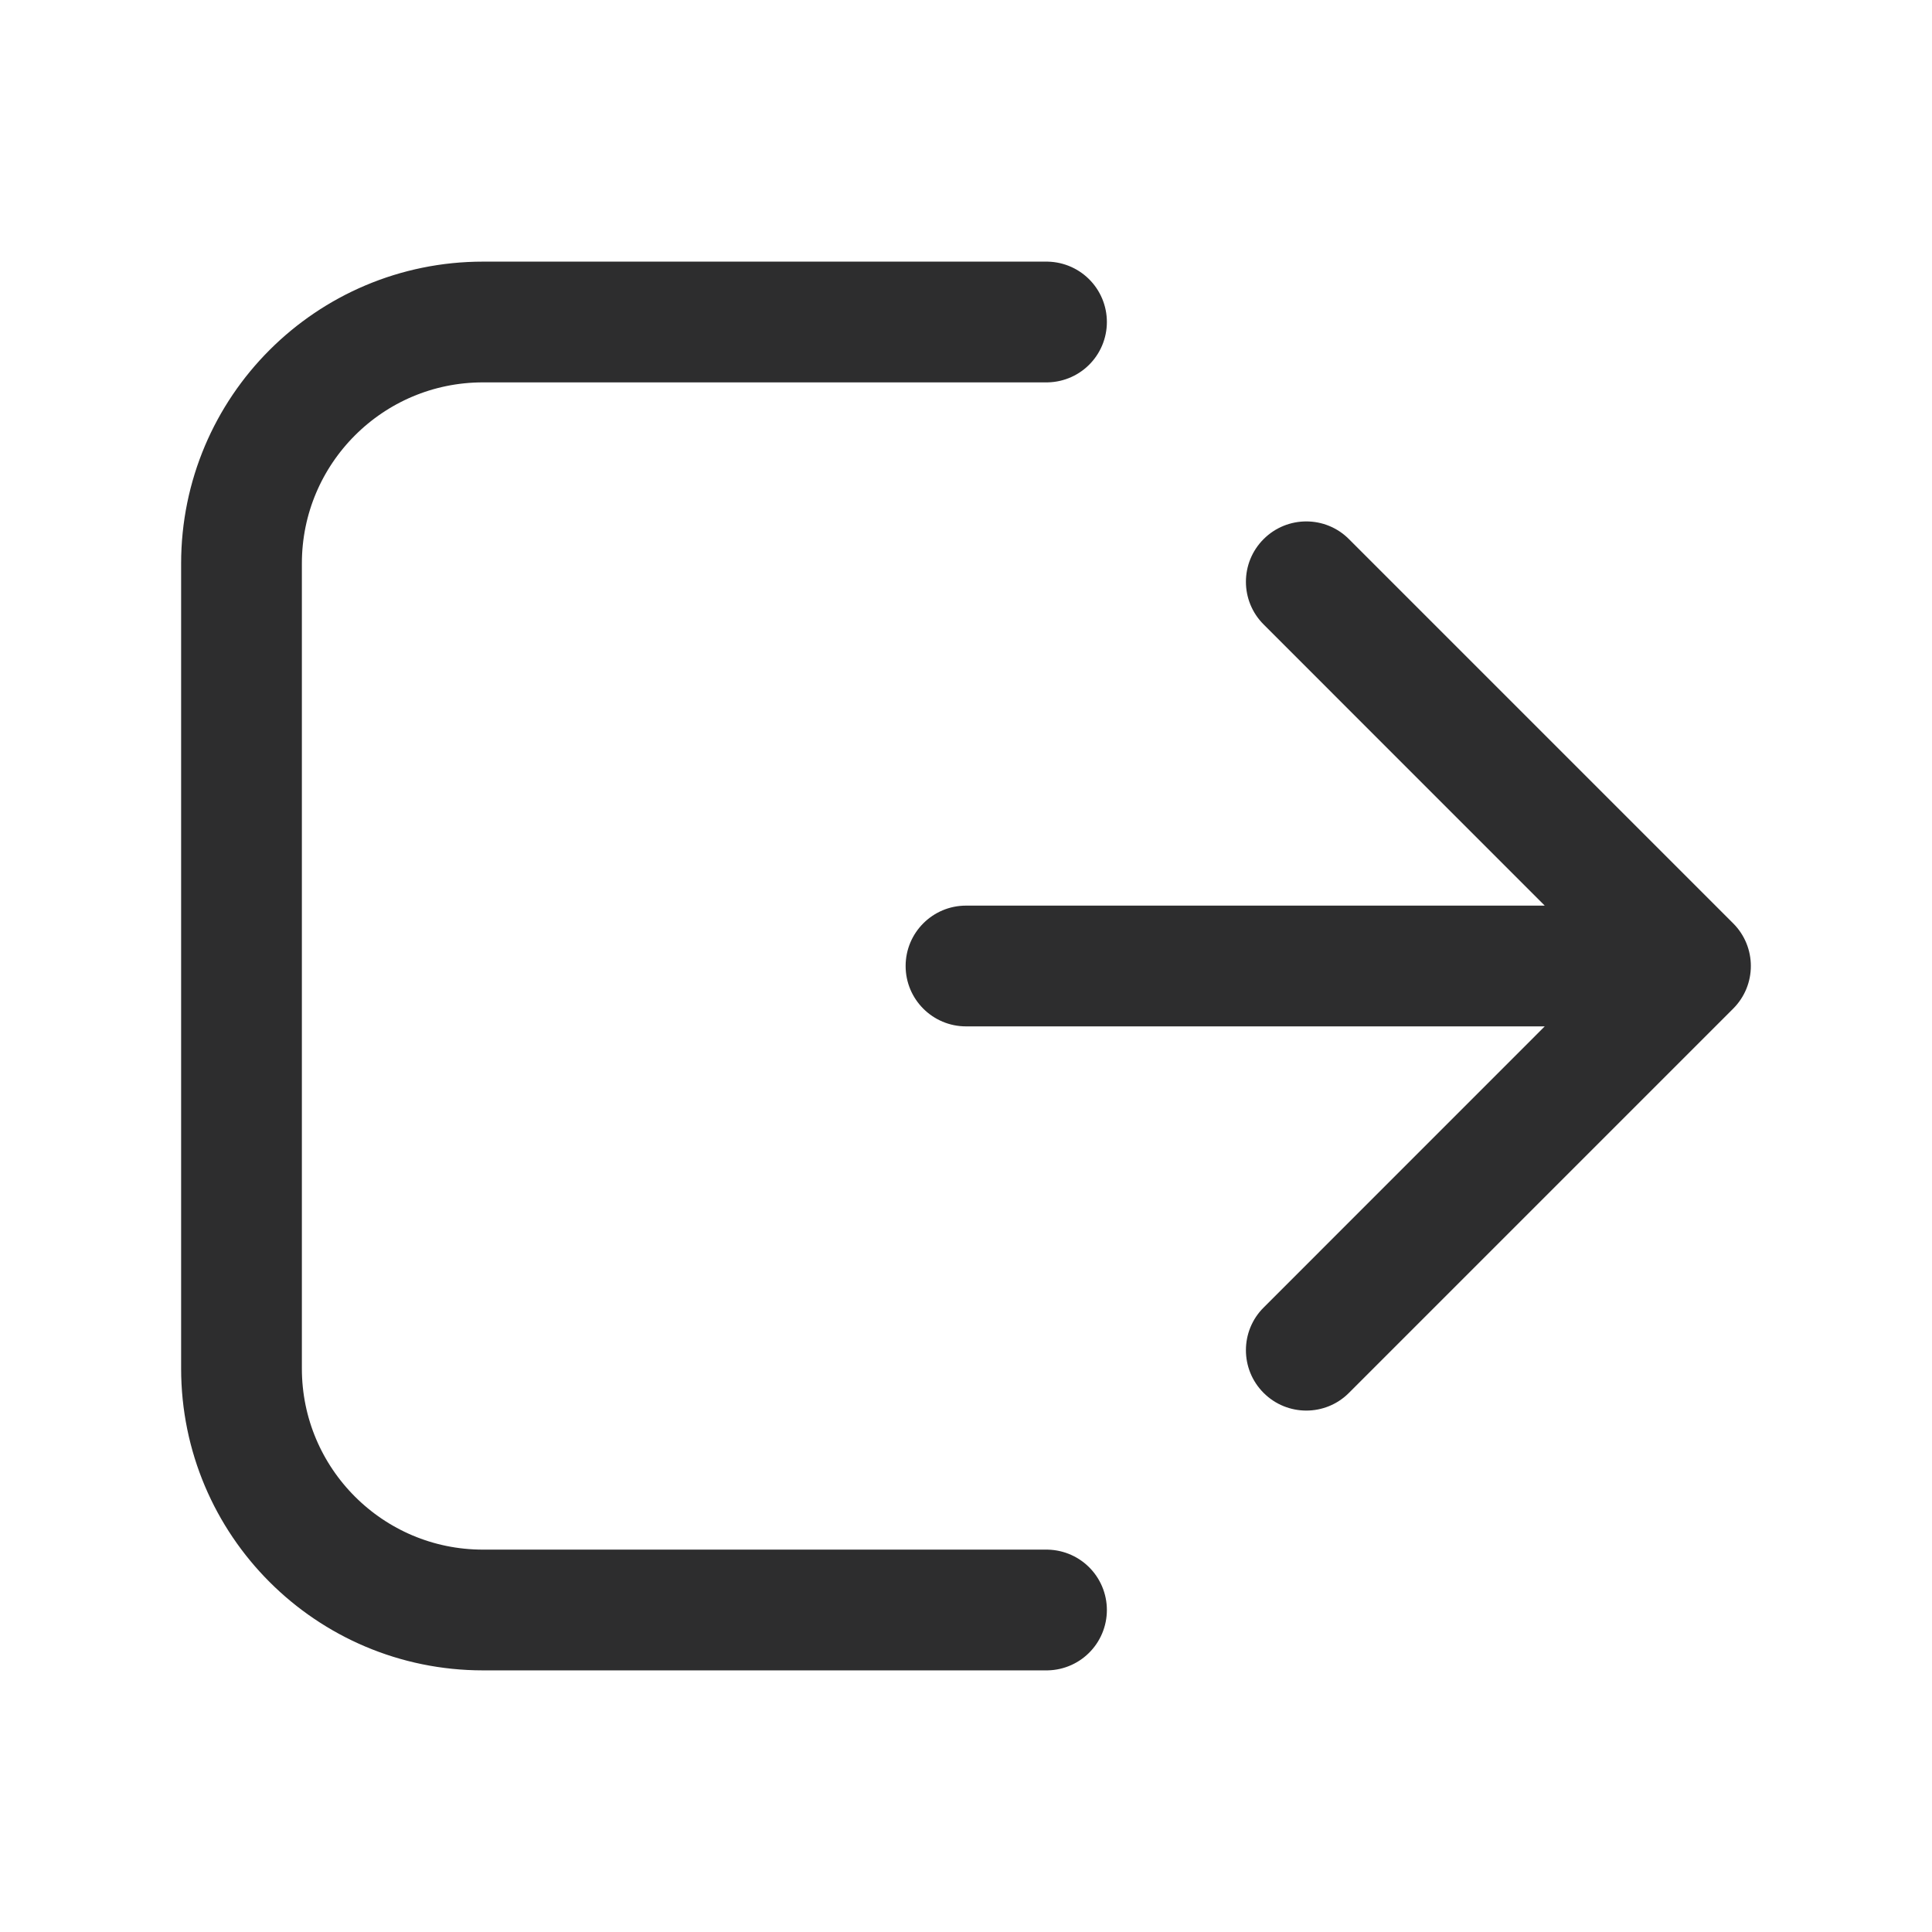 <svg width="24" height="24" viewBox="0 0 24 24" fill="none" xmlns="http://www.w3.org/2000/svg">
<path d="M13 4H6C4.343 4 3 5.343 3 7V17C3 18.657 4.343 20 6 20H13" stroke="#2D2D2E" stroke-width="1.5" stroke-linecap="round"/>
<path d="M12 11.25C11.586 11.25 11.25 11.586 11.25 12C11.25 12.414 11.586 12.75 12 12.75L12 11.25ZM21.53 12.53C21.823 12.237 21.823 11.763 21.53 11.47L16.757 6.697C16.465 6.404 15.99 6.404 15.697 6.697C15.404 6.99 15.404 7.464 15.697 7.757L19.939 12L15.697 16.243C15.404 16.535 15.404 17.01 15.697 17.303C15.99 17.596 16.465 17.596 16.757 17.303L21.53 12.53ZM12 12.75L21 12.75L21 11.25L12 11.25L12 12.75Z" fill="#2D2D2E"/>
</svg>
